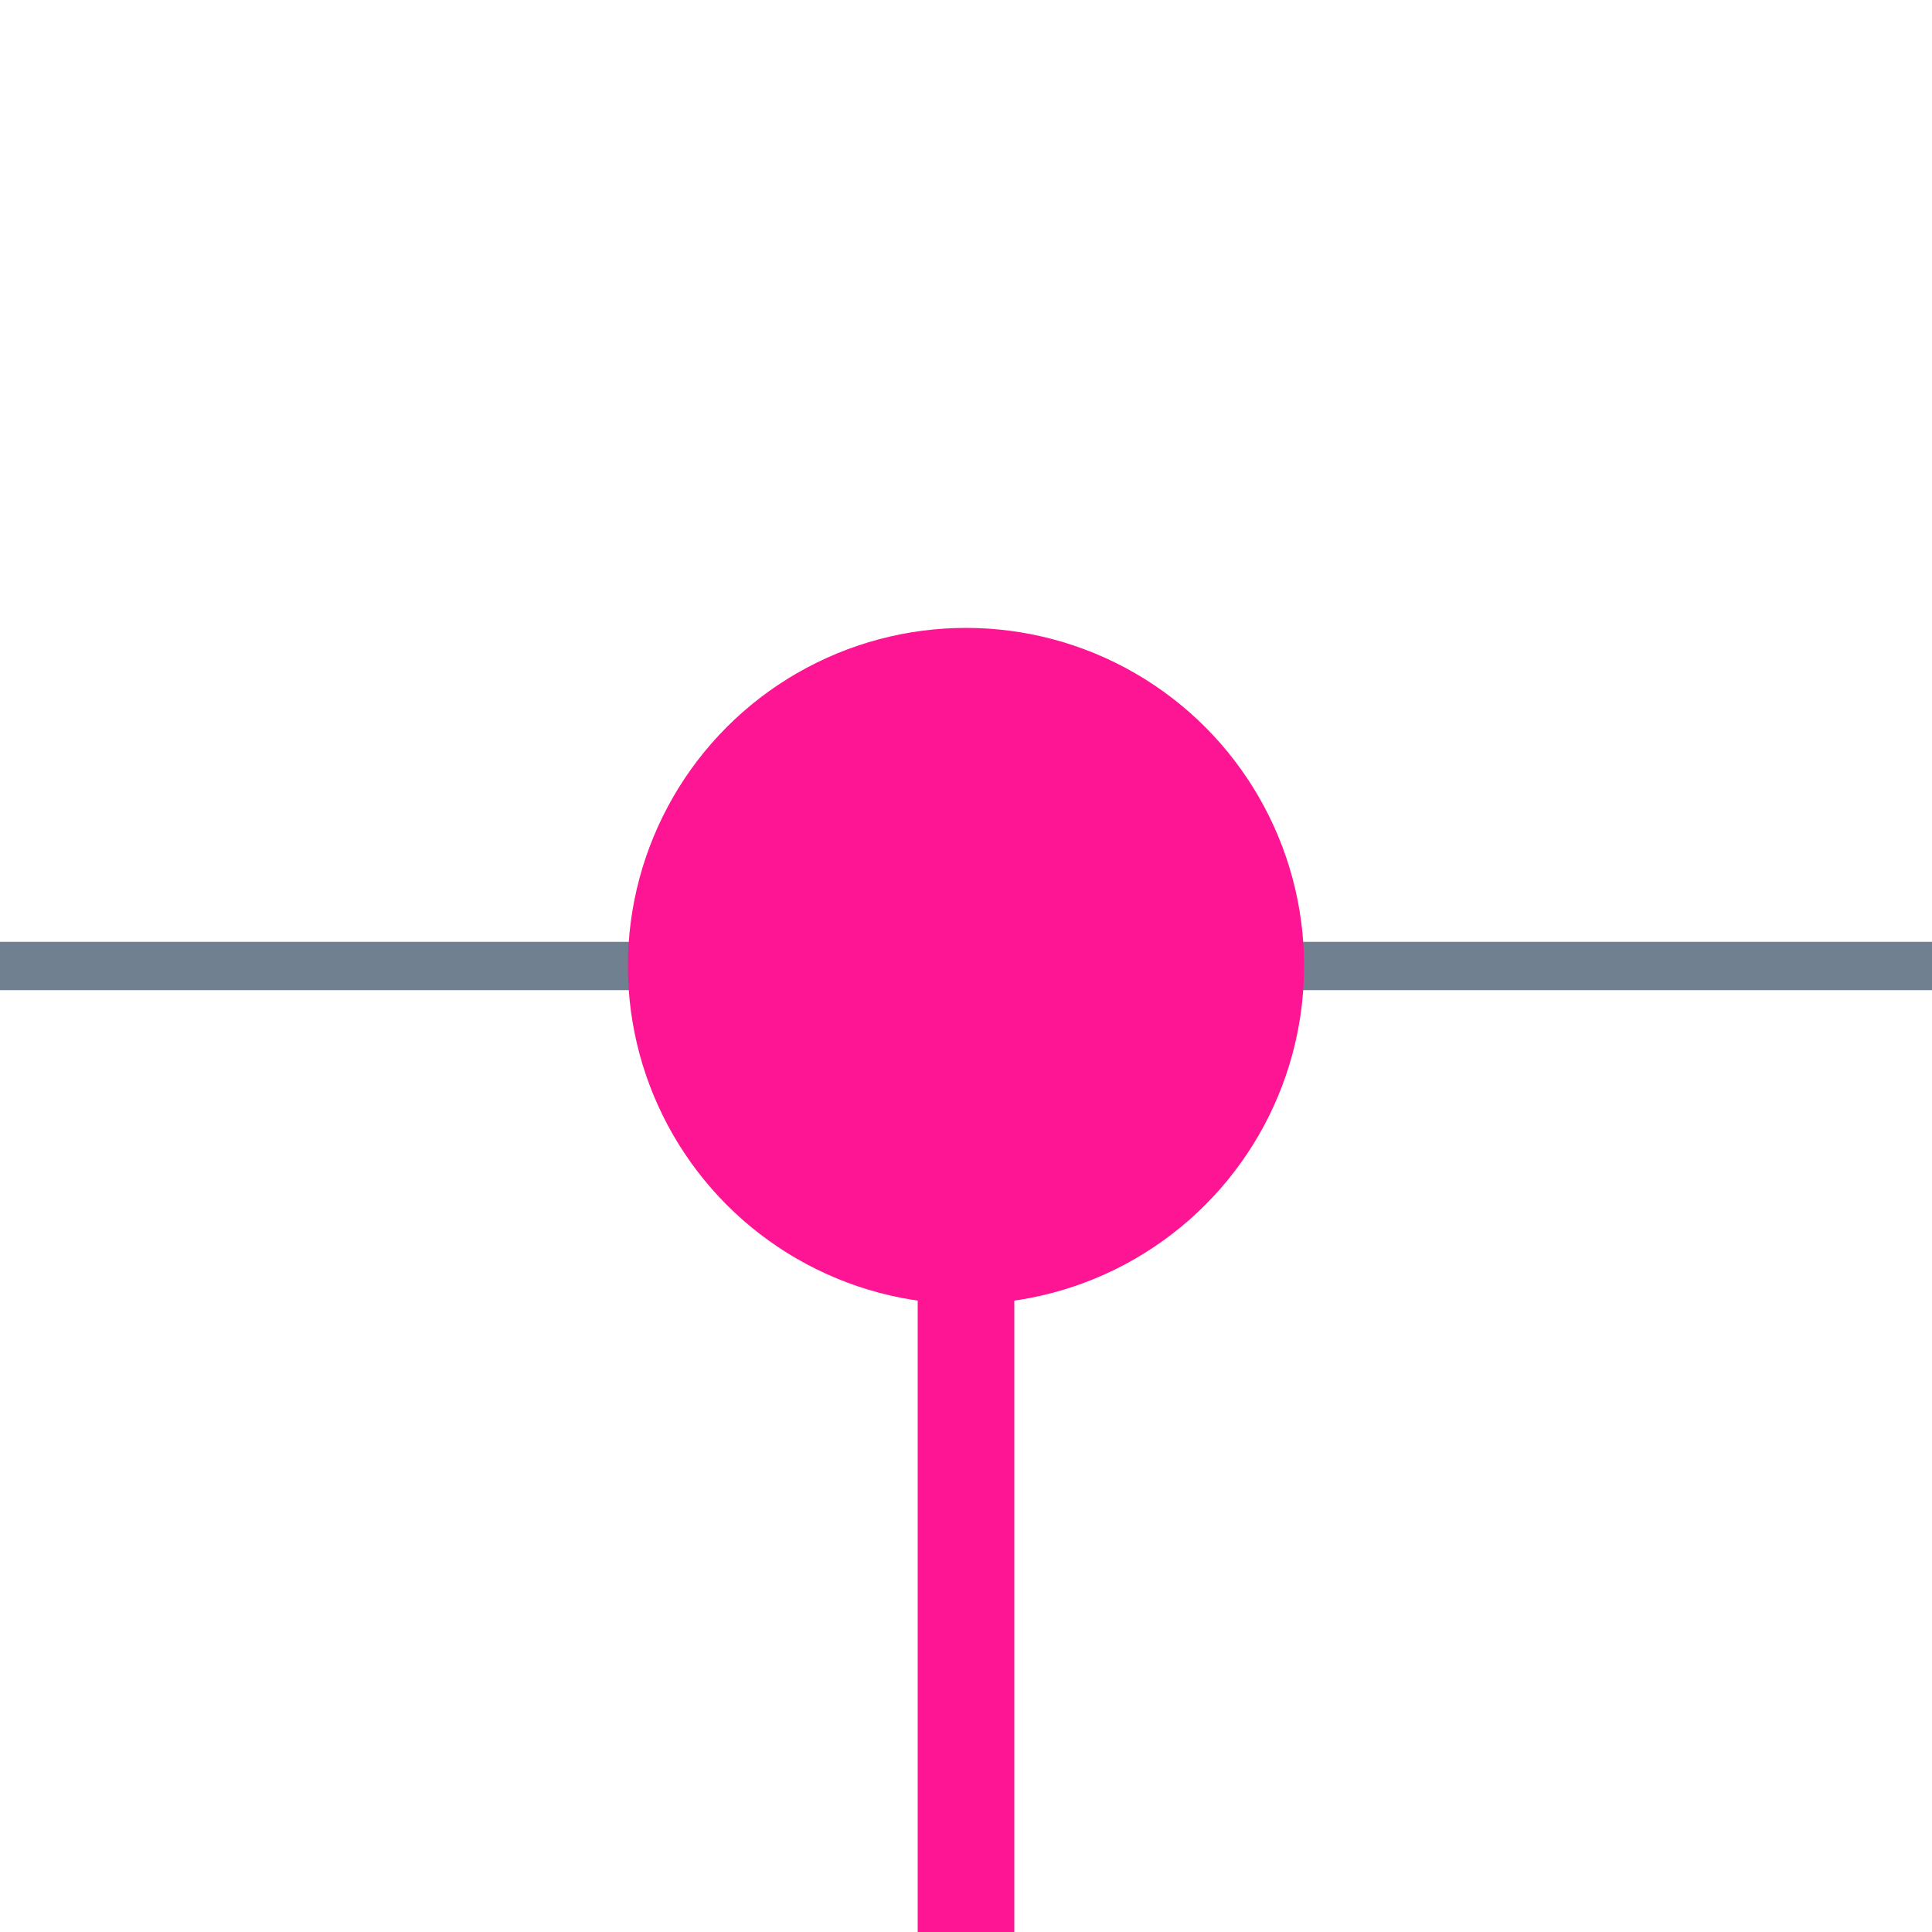 <?xml version="1.0" encoding="utf-8"?>
<svg width="40" height="40" xmlns="http://www.w3.org/2000/svg">
  <g>
    <line x1="0" y1="20" x2="40" y2="20" style="stroke:slategray; stroke-width:1" />
    <circle cx="20" cy="20" r="6" style="stroke:#FD1593; stroke-width:2;" fill="#FD1593" />
    <line x1="20" y1="20" x2="20" y2="40" style="stroke:#FD1593; stroke-width:2;" />
  </g>
</svg>